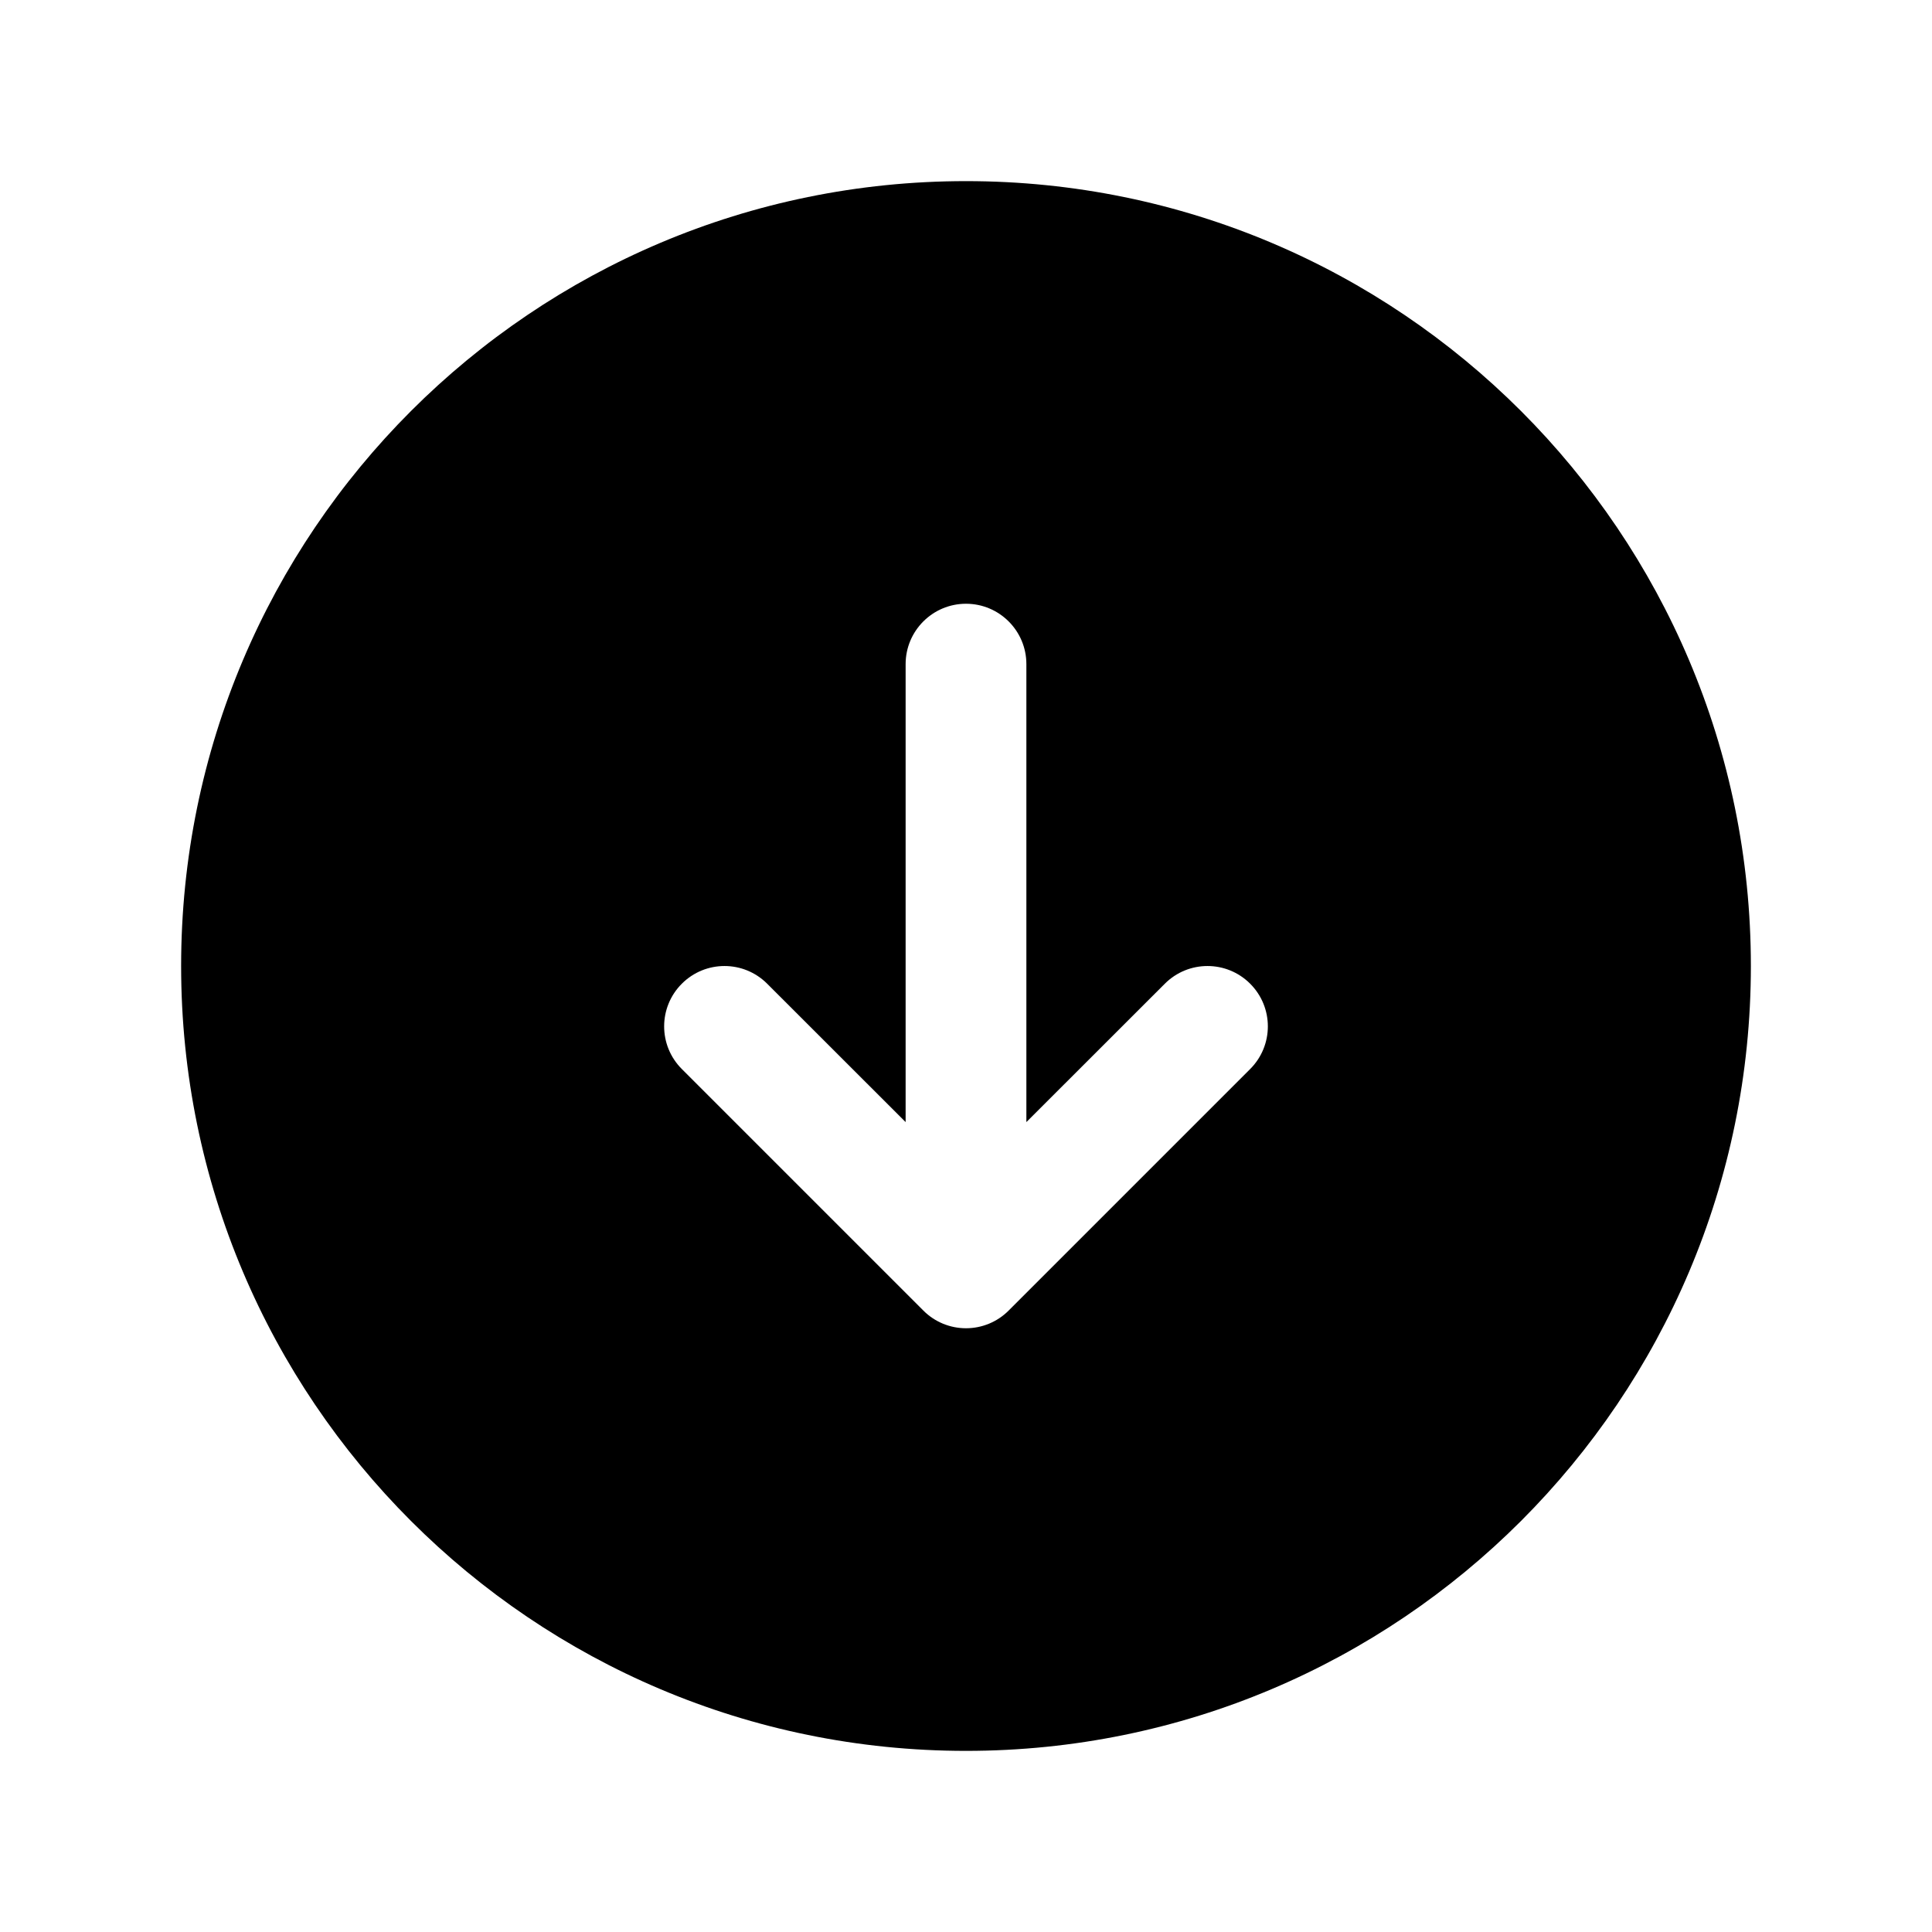 <svg width="24" height="24" viewBox="0 0 24 24" fill="none" xmlns="http://www.w3.org/2000/svg">
<path fill-rule="evenodd" clip-rule="evenodd" d="M12 2.25C6.615 2.25 2.25 6.615 2.25 12C2.25 17.385 6.615 21.75 12 21.75C17.385 21.75 21.75 17.385 21.75 12C21.75 6.615 17.385 2.25 12 2.25ZM11.47 16.28C11.61 16.421 11.801 16.5 12 16.5C12.199 16.5 12.39 16.421 12.53 16.28L15.53 13.28C15.823 12.987 15.823 12.513 15.53 12.22C15.237 11.927 14.763 11.927 14.47 12.22L12.75 13.939L12.75 8.25C12.75 7.836 12.414 7.5 12 7.5C11.586 7.5 11.25 7.836 11.25 8.25L11.25 13.939L9.53 12.22C9.237 11.927 8.763 11.927 8.47 12.22C8.177 12.513 8.177 12.987 8.47 13.28L11.47 16.28Z" fill="black"/>
</svg>
